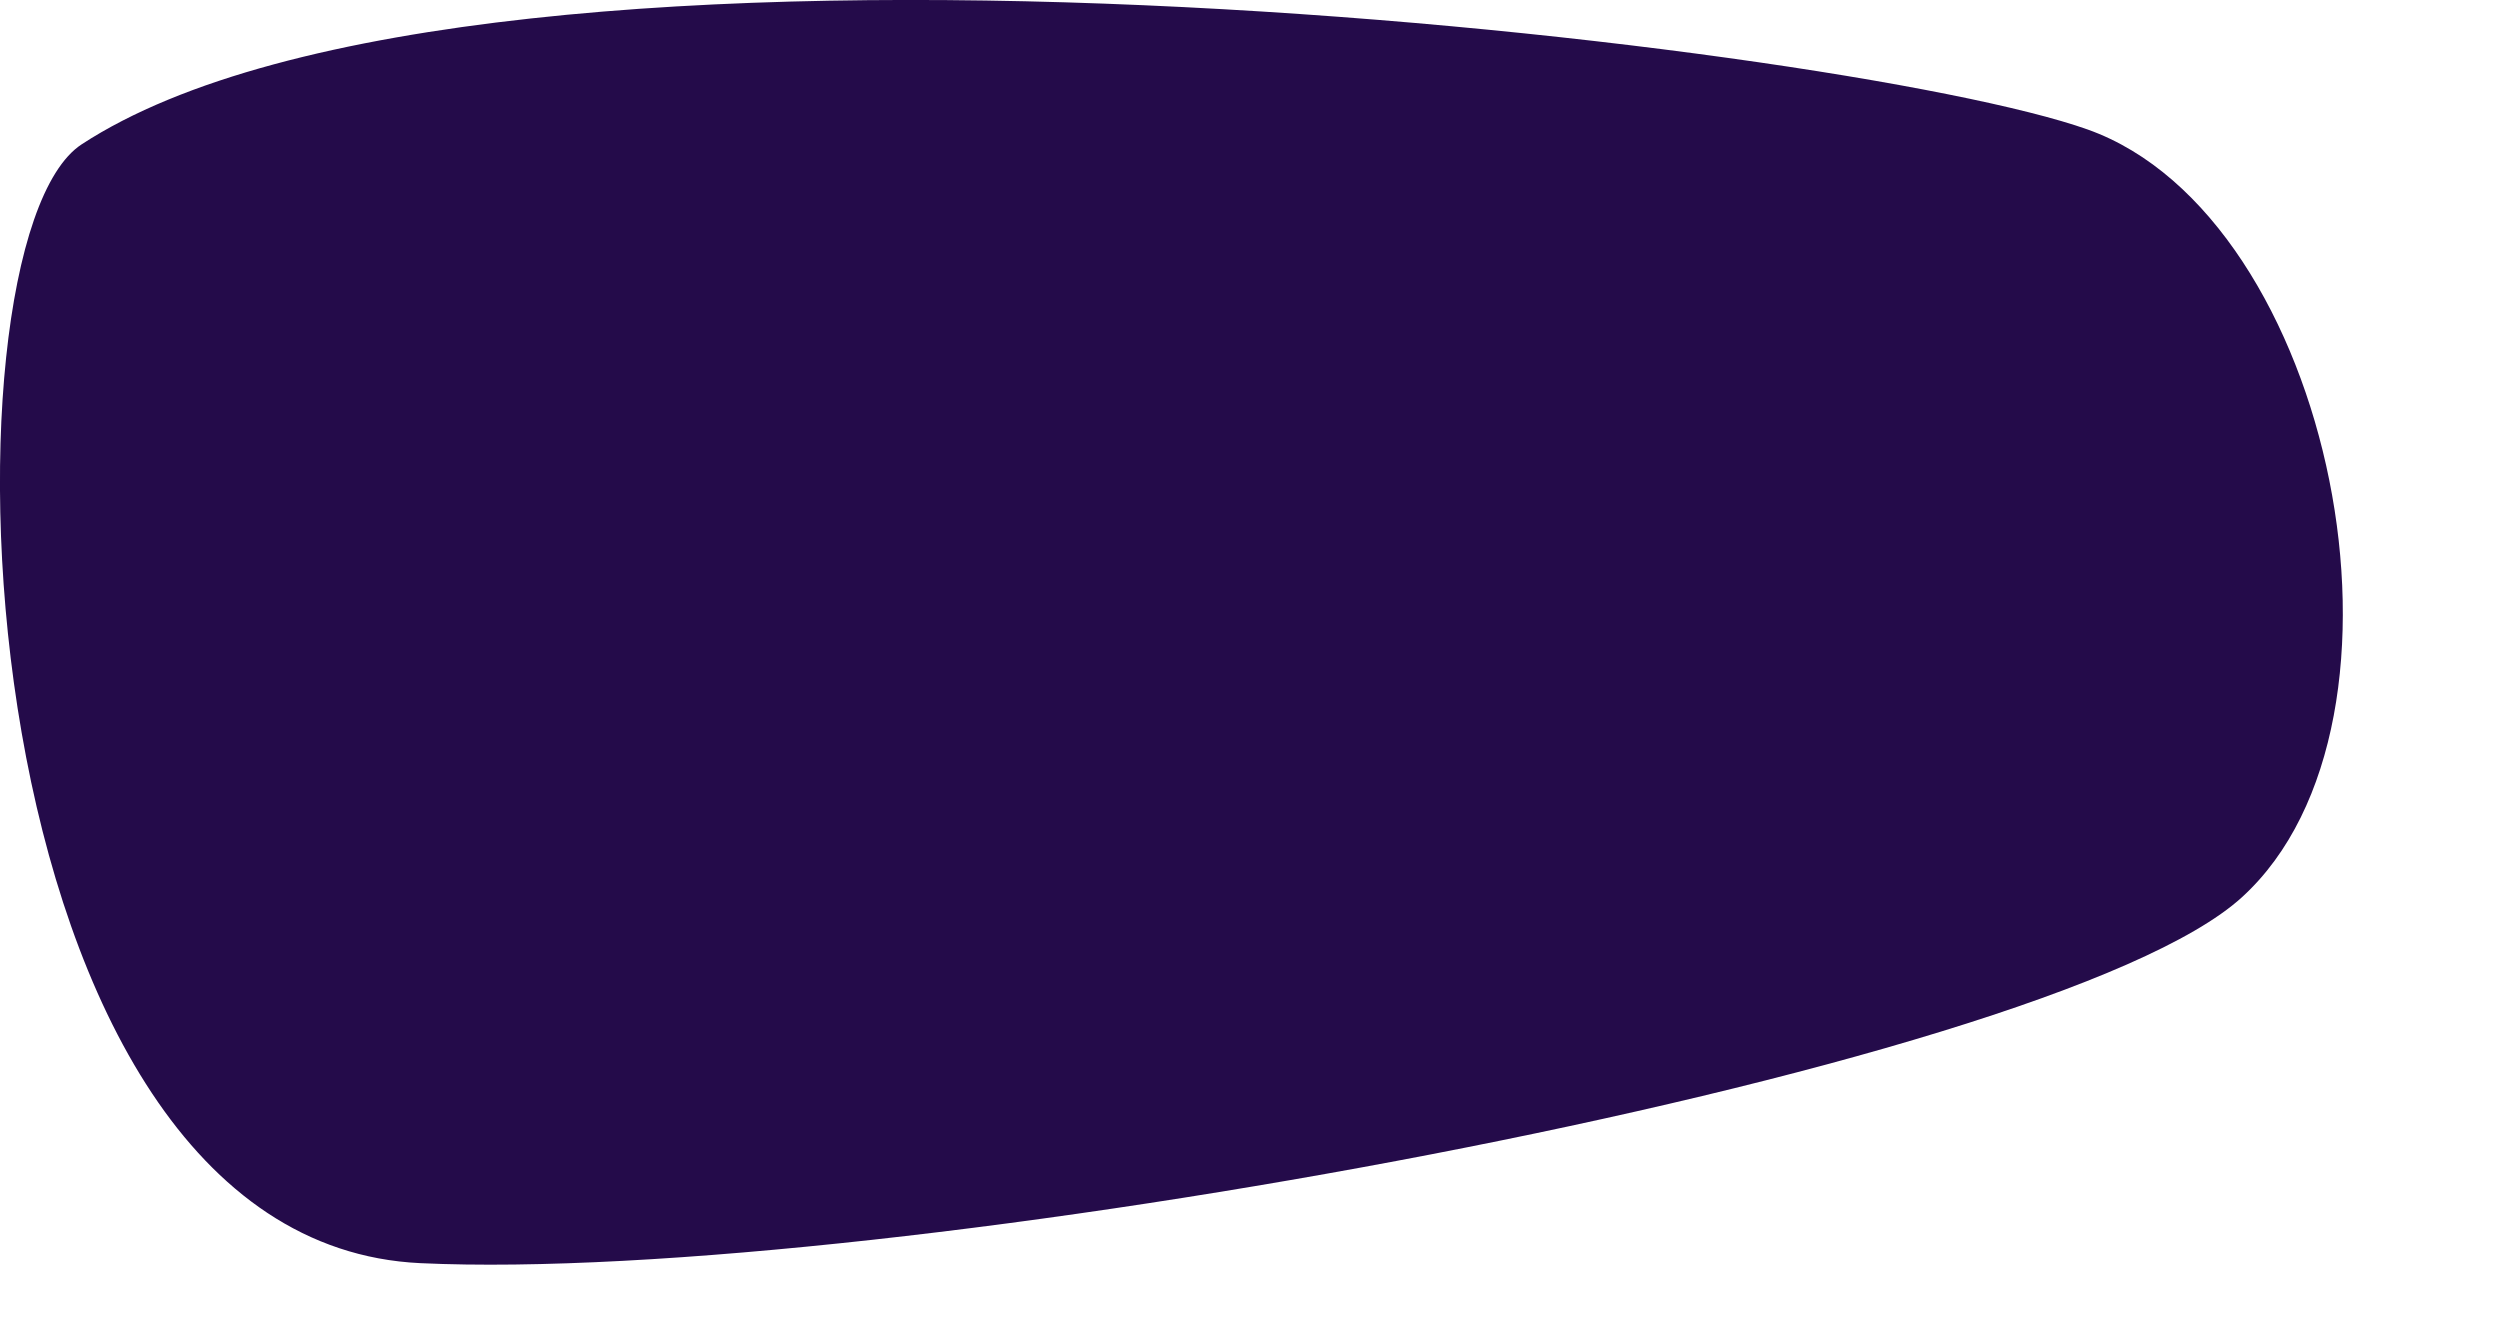 <?xml version="1.0" encoding="UTF-8" standalone="no"?><!DOCTYPE svg PUBLIC "-//W3C//DTD SVG 1.1//EN" "http://www.w3.org/Graphics/SVG/1.1/DTD/svg11.dtd"><svg width="100%" height="100%" viewBox="0 0 15 8" version="1.1" xmlns="http://www.w3.org/2000/svg" xmlns:xlink="http://www.w3.org/1999/xlink" xml:space="preserve" xmlns:serif="http://www.serif.com/" style="fill-rule:evenodd;clip-rule:evenodd;stroke-linejoin:round;stroke-miterlimit:2;"><path d="M0.49,0.866c-0.906,0.592 -0.732,6.584 2.033,6.713c2.765,0.129 9.77,-1.14 10.928,-2.195c1.158,-1.054 0.55,-4.082 -0.925,-4.607c-1.475,-0.525 -9.615,-1.493 -12.036,0.089" style="fill:#240b4a;fill-rule:nonzero;"/></svg>